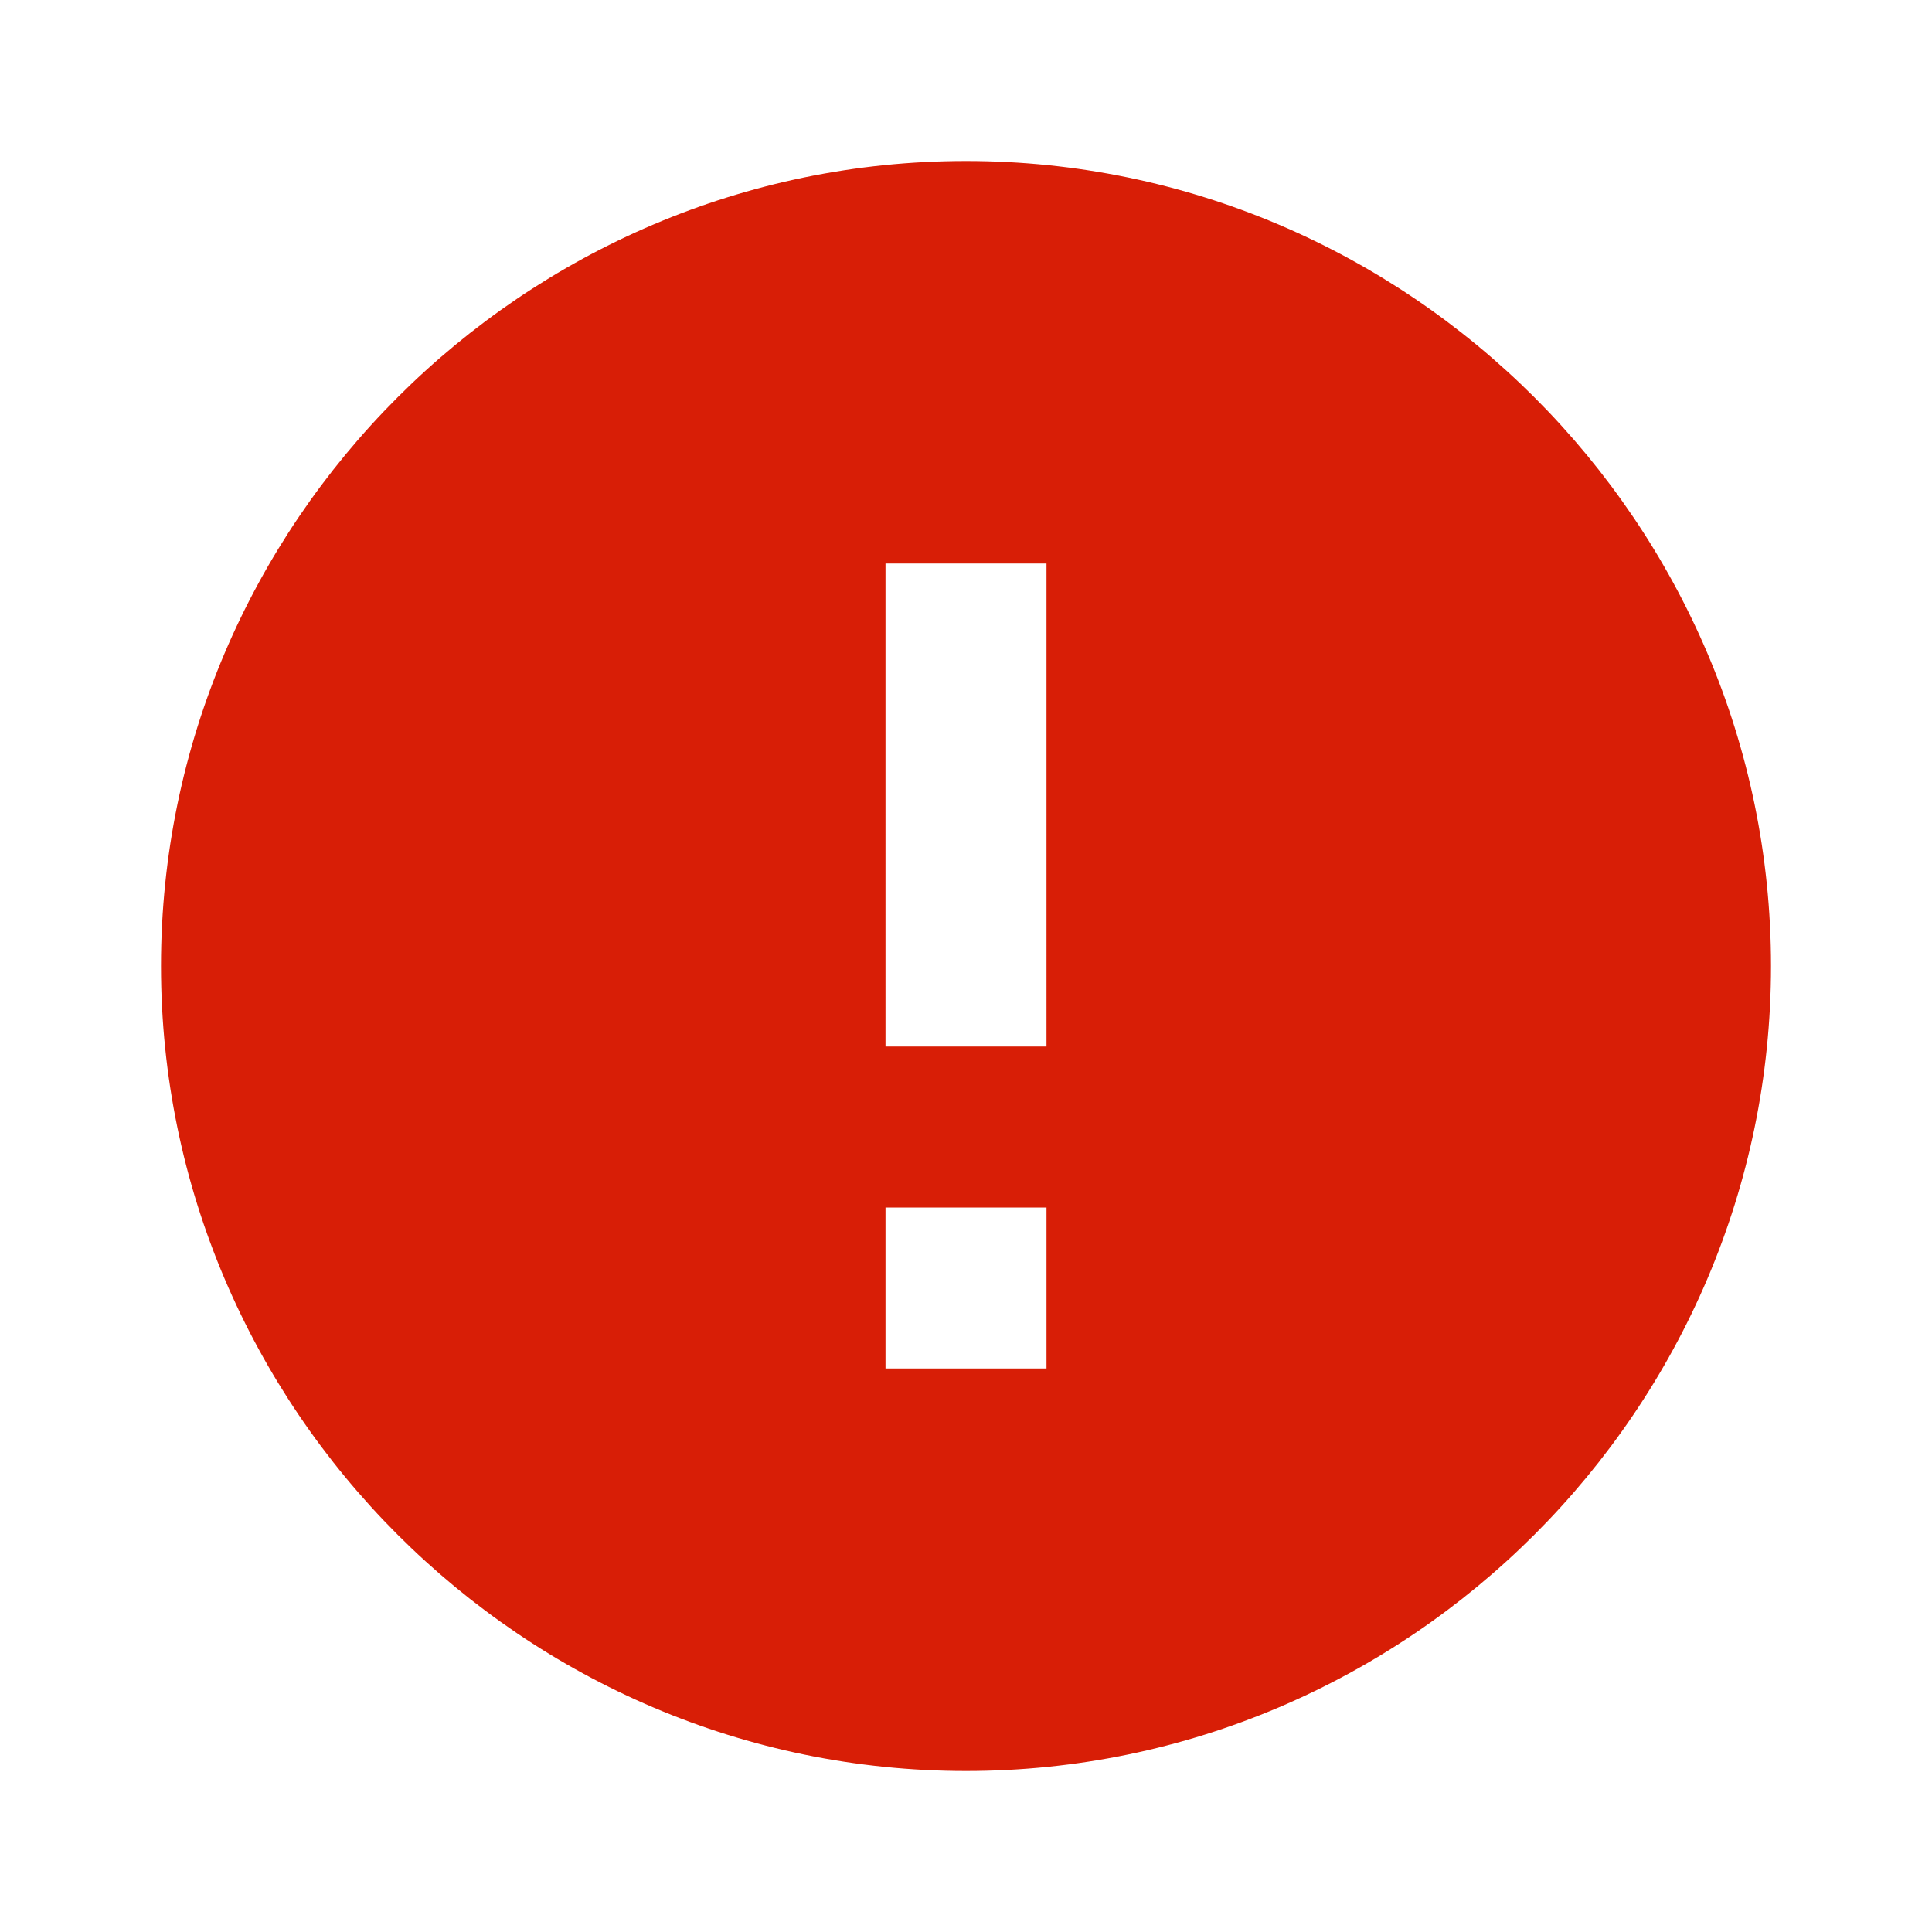 <?xml version="1.0" standalone="no"?><!DOCTYPE svg PUBLIC "-//W3C//DTD SVG 1.1//EN" "http://www.w3.org/Graphics/SVG/1.1/DTD/svg11.dtd"><svg t="1533889843646" class="icon" style="" viewBox="0 0 1024 1024" version="1.1" xmlns="http://www.w3.org/2000/svg" p-id="4652" xmlns:xlink="http://www.w3.org/1999/xlink" width="48" height="48"><defs><style type="text/css"></style></defs><path d="M512 85.333C277.333 85.333 85.333 277.333 85.333 512s192 426.667 426.667 426.667c234.667 0 426.667-192 426.667-426.667S746.667 85.333 512 85.333zM554.667 725.333l-85.333 0 0-85.333 85.333 0L554.667 725.333zM554.667 554.667l-85.333 0L469.333 298.667l85.333 0L554.667 554.667z" p-id="4653" data-spm-anchor-id="a313x.7781069.0.i12" class="selected" fill="#d81e06"></path></svg>